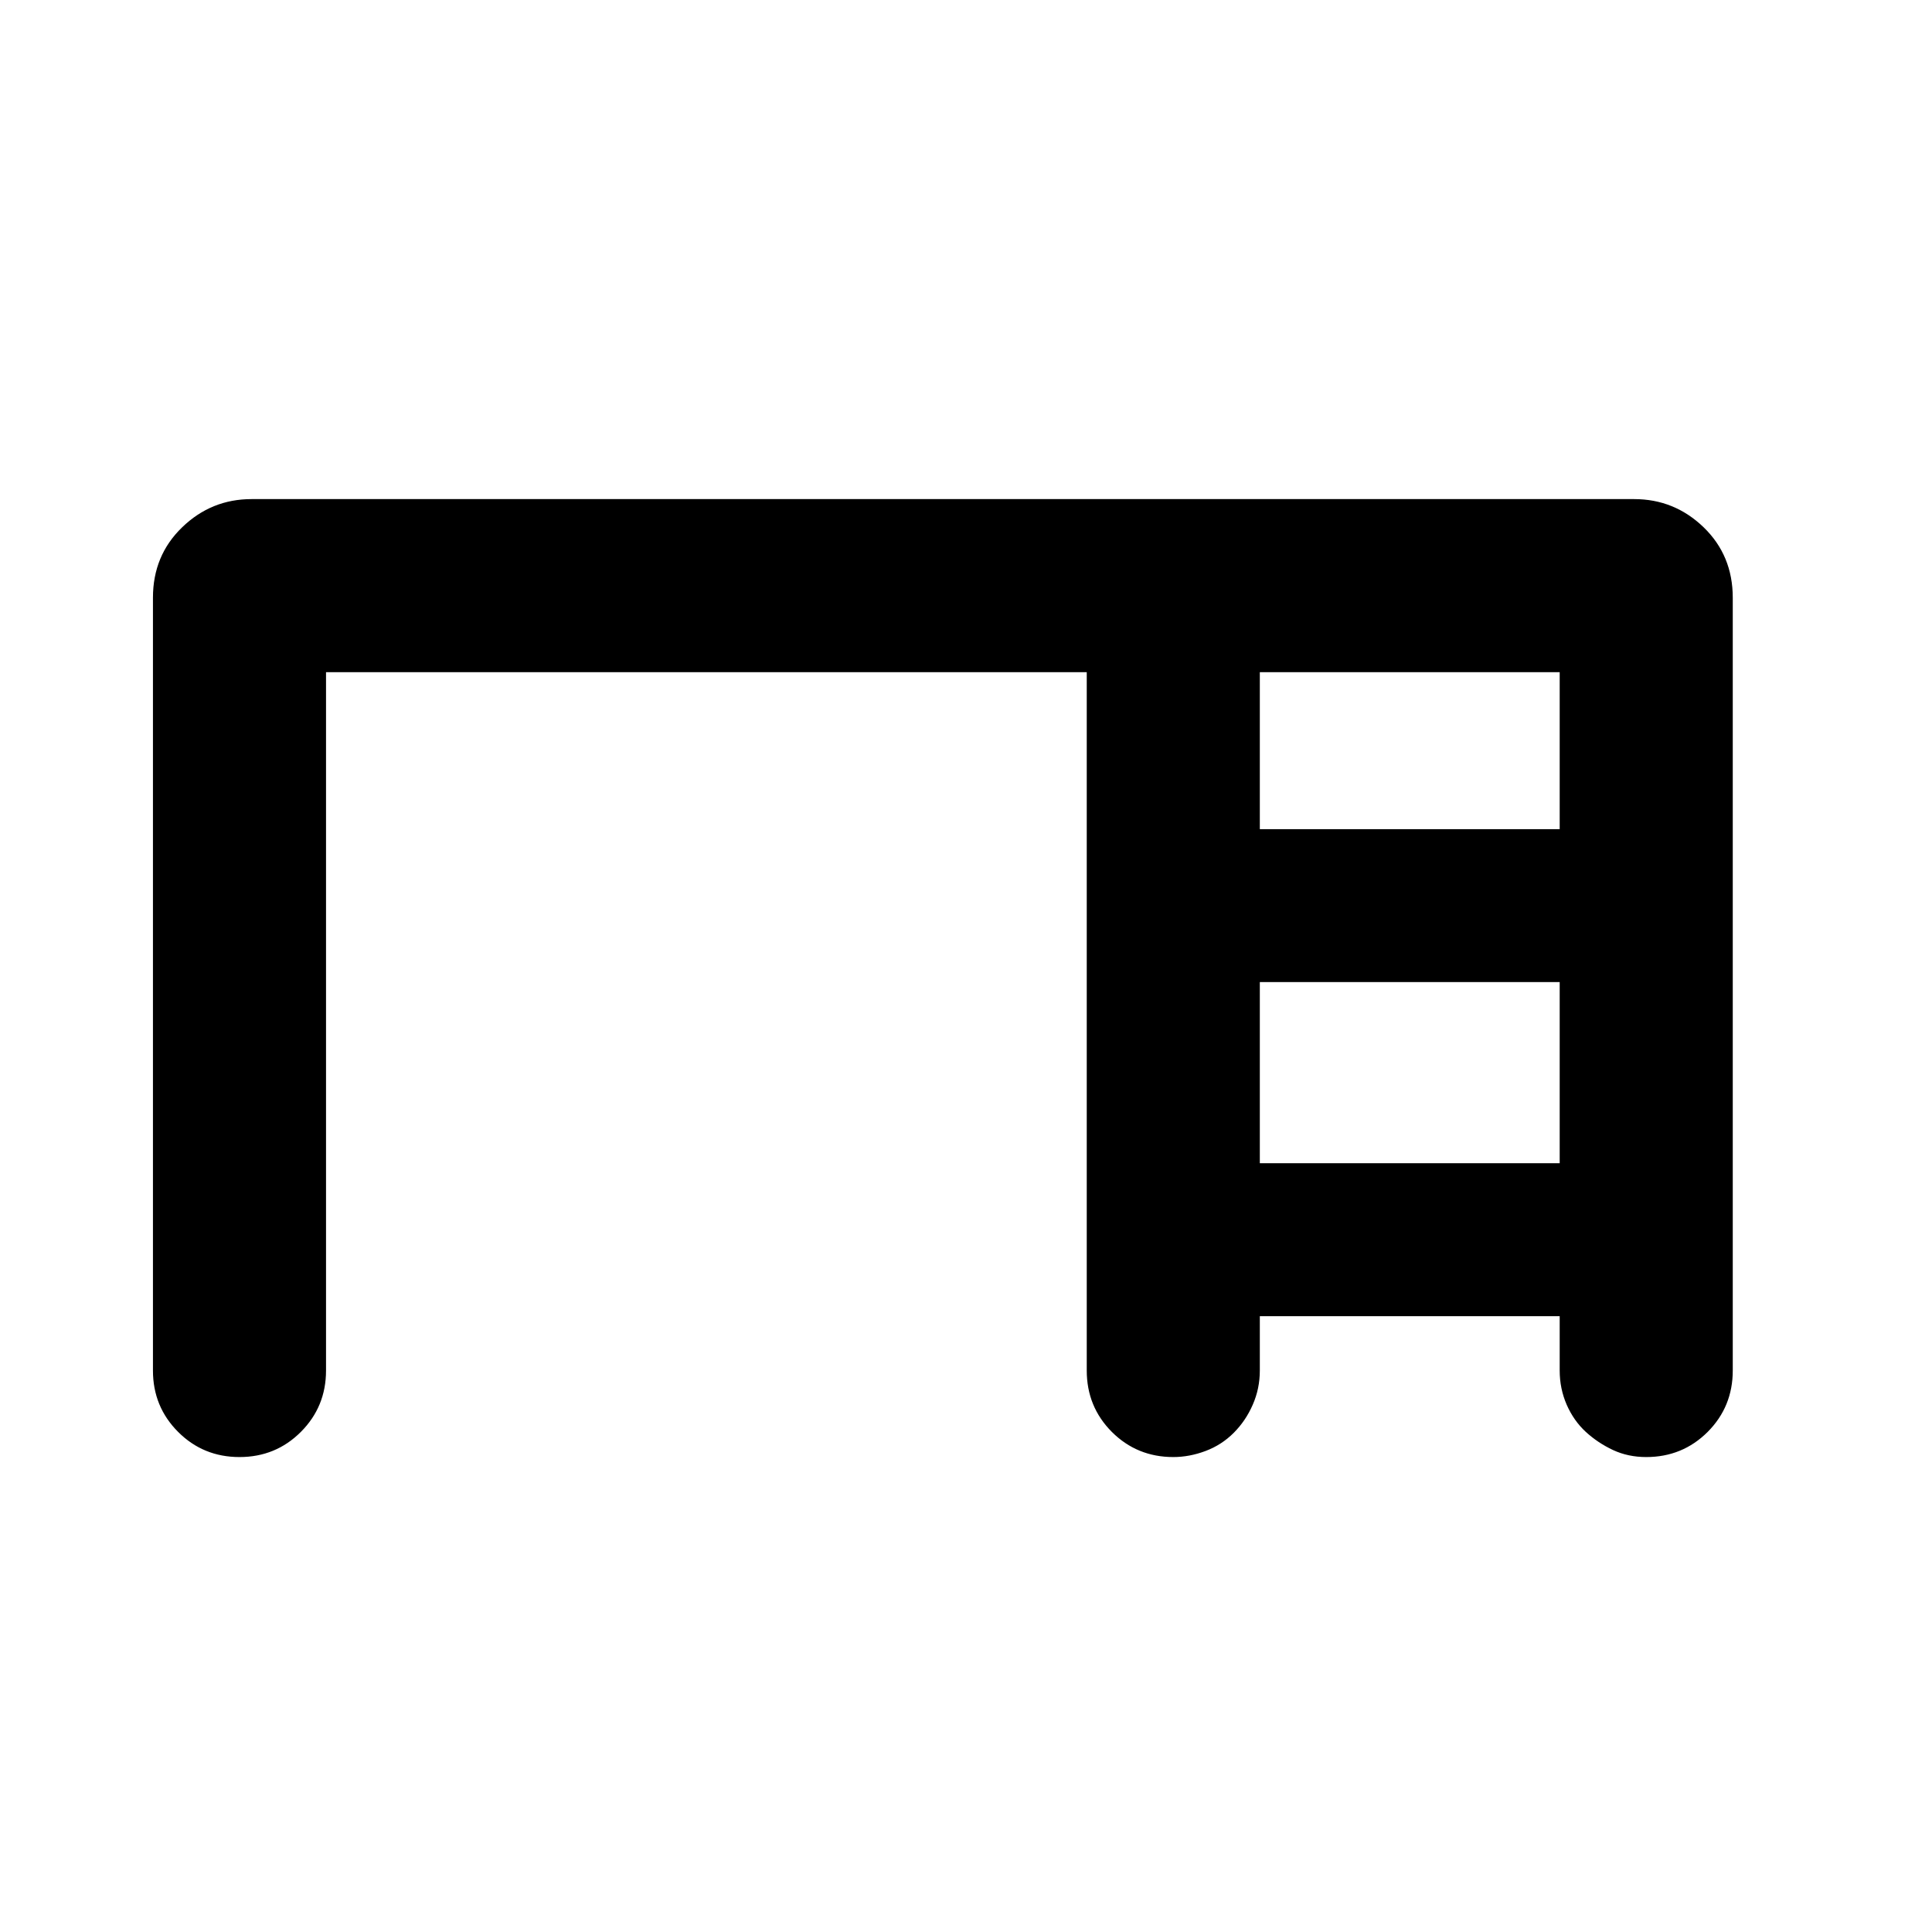 <svg xmlns="http://www.w3.org/2000/svg" height="24" width="24"><path d="M1.9 17.025V7.425Q1.9 6.9 2.263 6.55Q2.625 6.2 3.125 6.2H20.3Q20.8 6.2 21.163 6.55Q21.525 6.9 21.525 7.425V17.025Q21.525 17.475 21.213 17.788Q20.9 18.1 20.45 18.1Q20.225 18.1 20.038 18.013Q19.85 17.925 19.7 17.788Q19.55 17.65 19.462 17.45Q19.375 17.25 19.375 17.025V16.35H15.65V17.025Q15.65 17.25 15.562 17.45Q15.475 17.65 15.325 17.8Q15.175 17.95 14.975 18.025Q14.775 18.1 14.575 18.1Q14.125 18.1 13.812 17.788Q13.5 17.475 13.5 17.025V8.35H4.05V17.025Q4.05 17.475 3.737 17.788Q3.425 18.1 2.975 18.1Q2.525 18.1 2.213 17.788Q1.9 17.475 1.9 17.025ZM15.65 10.3H19.375V8.35H15.65ZM15.65 14.45H19.375V12.2H15.65Z"/></svg>